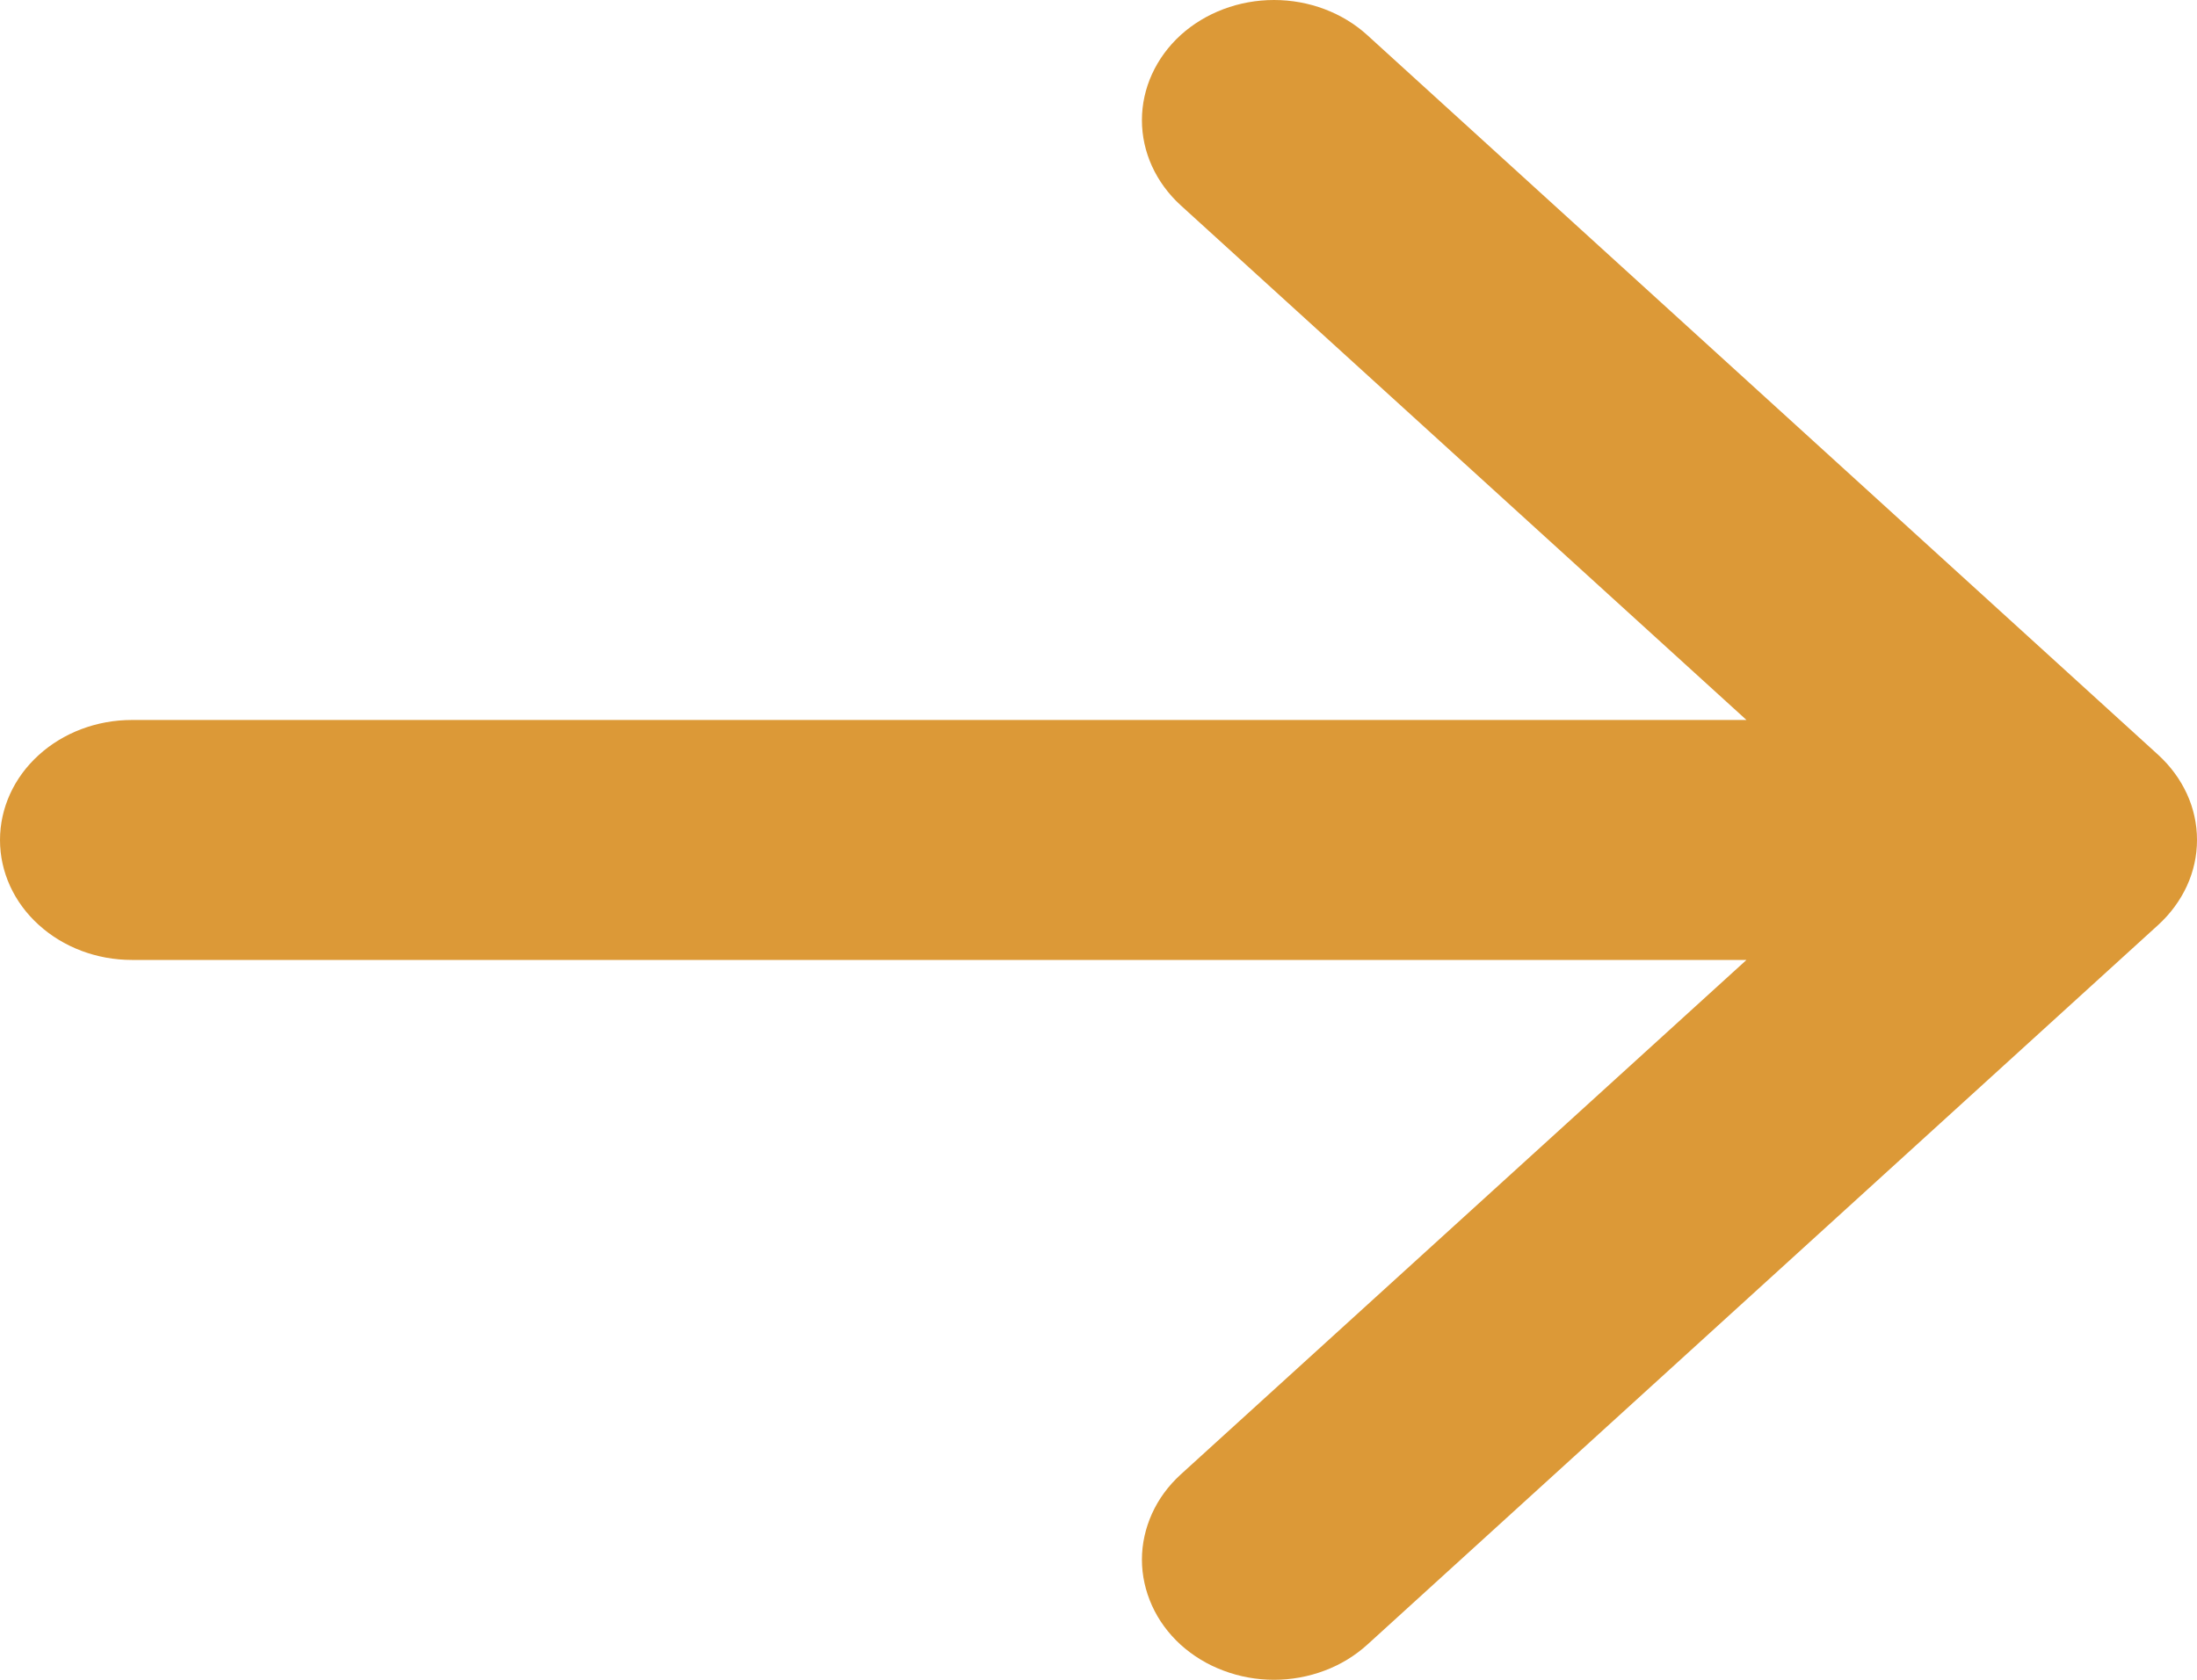 <svg width="17" height="13" viewBox="0 0 17 13" fill="none" xmlns="http://www.w3.org/2000/svg">
<path d="M1.33917e-06 6.501C1.31764e-06 6.255 0.107 6.018 0.299 5.844C0.49 5.67 0.749 5.572 1.02 5.572L13.514 5.572L9.135 1.588C8.944 1.413 8.836 1.177 8.836 0.93C8.836 0.683 8.944 0.447 9.135 0.272C9.327 0.098 9.587 -3.05597e-07 9.858 -3.29286e-07C10.129 -3.52976e-07 10.389 0.098 10.58 0.272L16.7 5.842C16.795 5.929 16.87 6.031 16.922 6.144C16.974 6.257 17 6.378 17 6.5C17 6.622 16.974 6.743 16.922 6.856C16.87 6.969 16.795 7.071 16.7 7.158L10.58 12.728C10.485 12.814 10.373 12.883 10.249 12.929C10.125 12.976 9.992 13 9.858 13C9.724 13 9.591 12.976 9.467 12.929C9.343 12.883 9.23 12.814 9.135 12.728C9.04 12.641 8.965 12.539 8.914 12.426C8.863 12.313 8.836 12.192 8.836 12.07C8.836 11.948 8.863 11.827 8.914 11.714C8.965 11.601 9.04 11.499 9.135 11.412L13.514 7.429L1.02 7.429C0.749 7.429 0.49 7.331 0.299 7.157C0.107 6.983 1.36069e-06 6.747 1.33917e-06 6.501Z" fill="#DC9937"/>
</svg>

